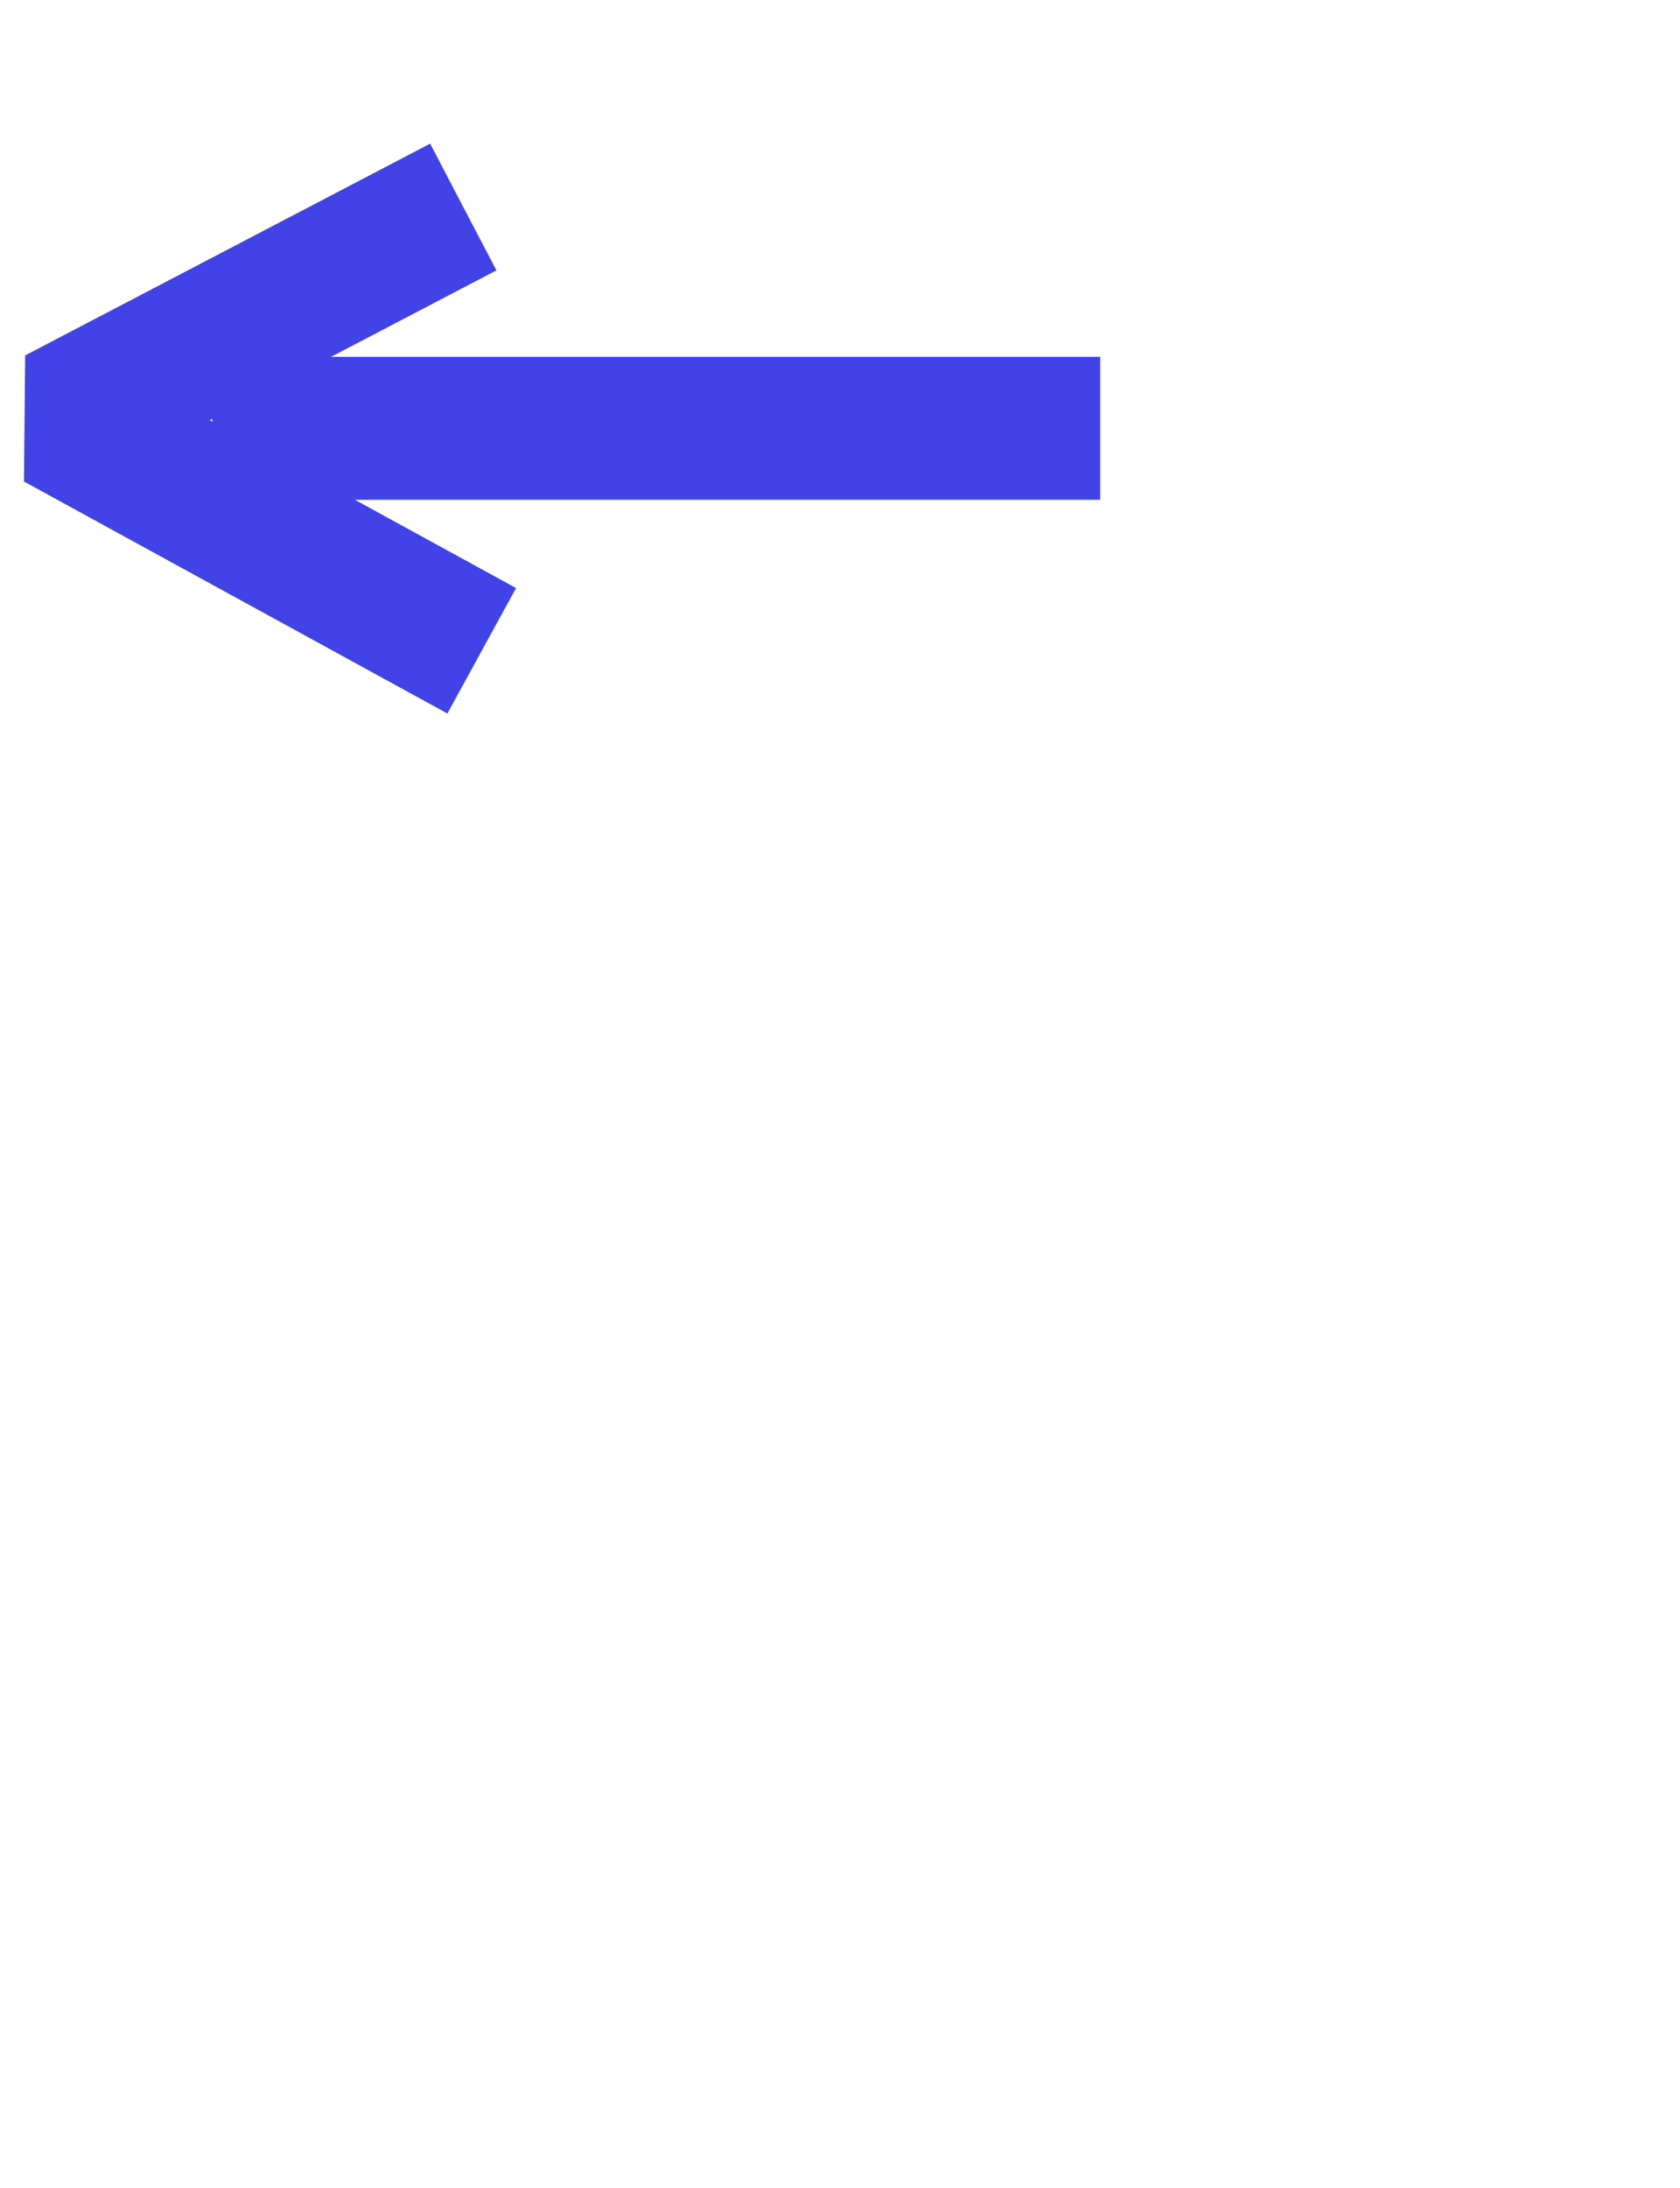 <svg version="1.0" xmlns="http://www.w3.org/2000/svg" viewBox="0 0 282.5 367.8">
	<path fill="none" stroke="#4143e7" stroke-width="24.04" stroke-linejoin="bevel"
		d="M81 109.4l-71.2-39 68.1-35.6M35.7 72H185" /></svg>